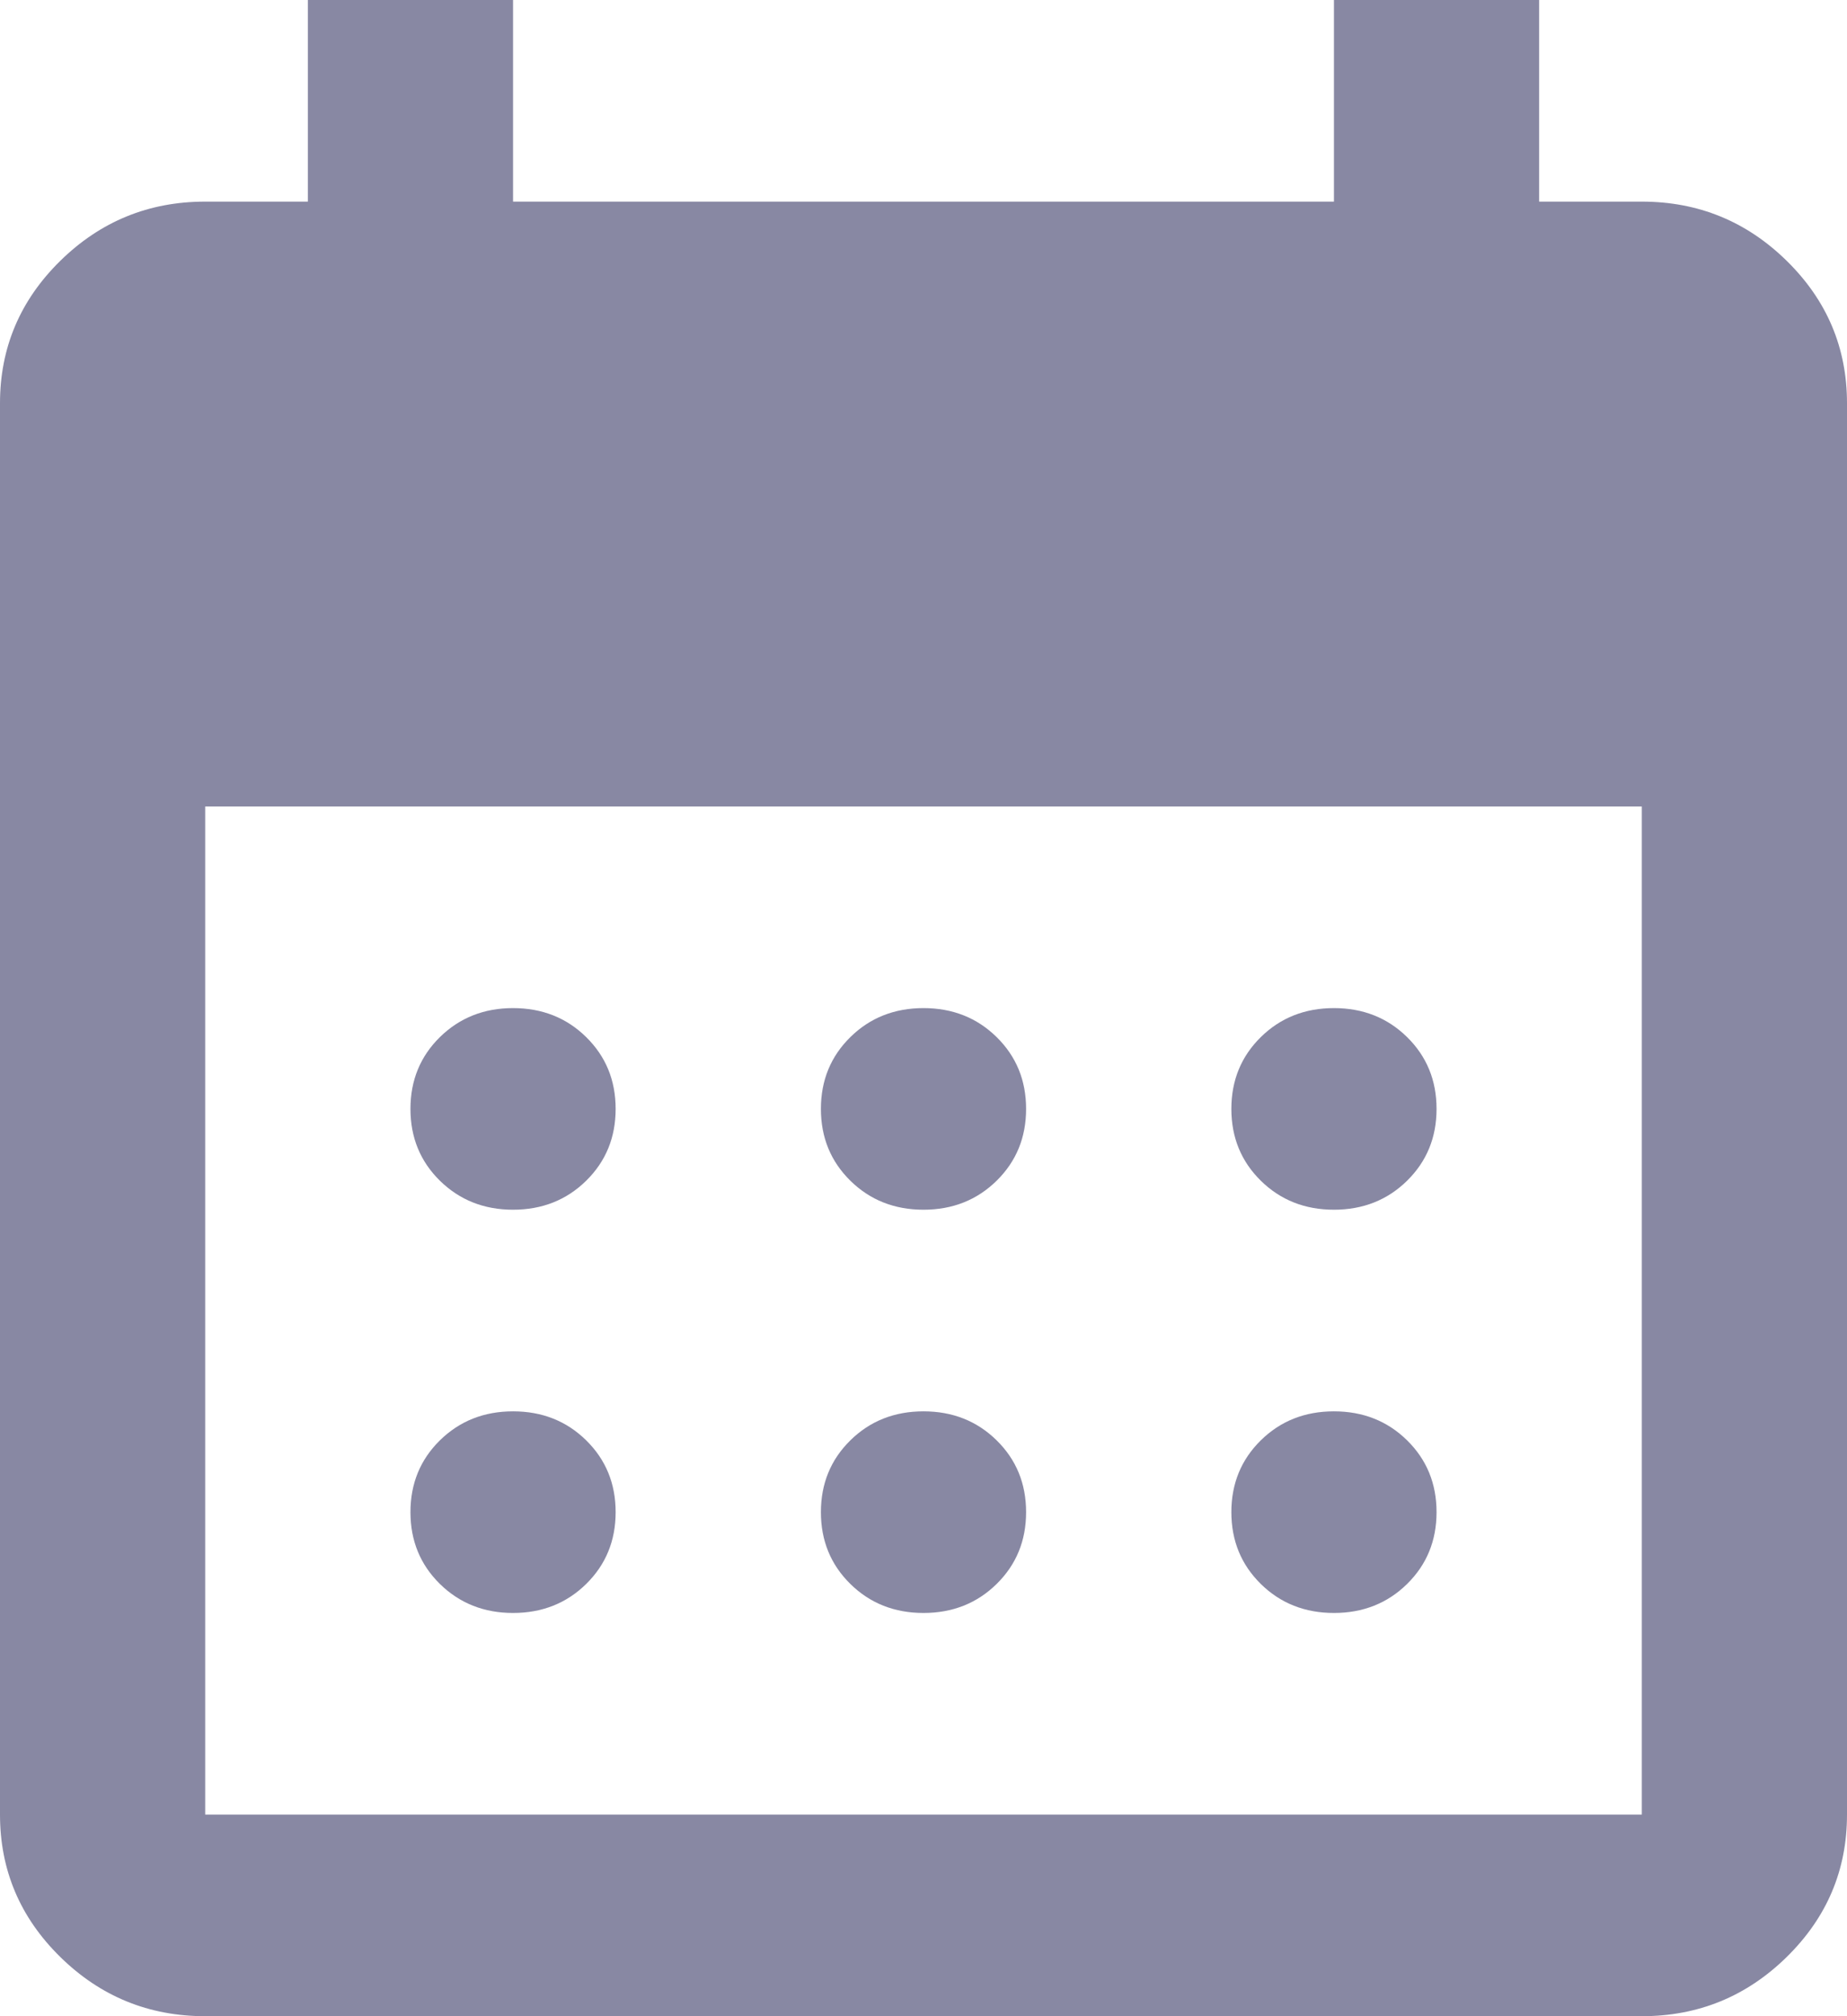 <svg width="22" height="24" viewBox="0 0 22 24" fill="none" xmlns="http://www.w3.org/2000/svg">
<path id="calendar_month" d="M11 14.4C10.654 14.4 10.363 14.285 10.129 14.055C9.895 13.825 9.778 13.54 9.778 13.2C9.778 12.86 9.895 12.575 10.129 12.345C10.363 12.115 10.654 12 11 12C11.346 12 11.637 12.115 11.871 12.345C12.105 12.575 12.222 12.86 12.222 13.2C12.222 13.54 12.105 13.825 11.871 14.055C11.637 14.285 11.346 14.4 11 14.4ZM6.111 14.4C5.765 14.4 5.475 14.285 5.24 14.055C5.006 13.825 4.889 13.54 4.889 13.2C4.889 12.86 5.006 12.575 5.24 12.345C5.475 12.115 5.765 12 6.111 12C6.457 12 6.748 12.115 6.982 12.345C7.216 12.575 7.333 12.86 7.333 13.2C7.333 13.54 7.216 13.825 6.982 14.055C6.748 14.285 6.457 14.4 6.111 14.4ZM15.889 14.4C15.543 14.4 15.252 14.285 15.018 14.055C14.784 13.825 14.667 13.54 14.667 13.2C14.667 12.86 14.784 12.575 15.018 12.345C15.252 12.115 15.543 12 15.889 12C16.235 12 16.526 12.115 16.76 12.345C16.994 12.575 17.111 12.86 17.111 13.2C17.111 13.54 16.994 13.825 16.76 14.055C16.526 14.285 16.235 14.4 15.889 14.4ZM11 19.2C10.654 19.2 10.363 19.085 10.129 18.855C9.895 18.625 9.778 18.34 9.778 18C9.778 17.66 9.895 17.375 10.129 17.145C10.363 16.915 10.654 16.8 11 16.8C11.346 16.8 11.637 16.915 11.871 17.145C12.105 17.375 12.222 17.66 12.222 18C12.222 18.34 12.105 18.625 11.871 18.855C11.637 19.085 11.346 19.2 11 19.2ZM6.111 19.2C5.765 19.2 5.475 19.085 5.24 18.855C5.006 18.625 4.889 18.34 4.889 18C4.889 17.66 5.006 17.375 5.24 17.145C5.475 16.915 5.765 16.8 6.111 16.8C6.457 16.8 6.748 16.915 6.982 17.145C7.216 17.375 7.333 17.66 7.333 18C7.333 18.34 7.216 18.625 6.982 18.855C6.748 19.085 6.457 19.2 6.111 19.2ZM15.889 19.2C15.543 19.2 15.252 19.085 15.018 18.855C14.784 18.625 14.667 18.34 14.667 18C14.667 17.66 14.784 17.375 15.018 17.145C15.252 16.915 15.543 16.8 15.889 16.8C16.235 16.8 16.526 16.915 16.76 17.145C16.994 17.375 17.111 17.66 17.111 18C17.111 18.34 16.994 18.625 16.76 18.855C16.526 19.085 16.235 19.2 15.889 19.2ZM2.444 24C1.772 24 1.197 23.765 0.718 23.295C0.239 22.825 0 22.26 0 21.6V4.8C0 4.14 0.239 3.575 0.718 3.105C1.197 2.635 1.772 2.4 2.444 2.4H3.667V0H6.111V2.4H15.889V0H18.333V2.4H19.556C20.228 2.4 20.803 2.635 21.282 3.105C21.761 3.575 22 4.14 22 4.8V21.6C22 22.26 21.761 22.825 21.282 23.295C20.803 23.765 20.228 24 19.556 24H2.444ZM2.444 21.6H19.556V9.6H2.444V21.6Z" fill="#8888A3"/>
</svg>
